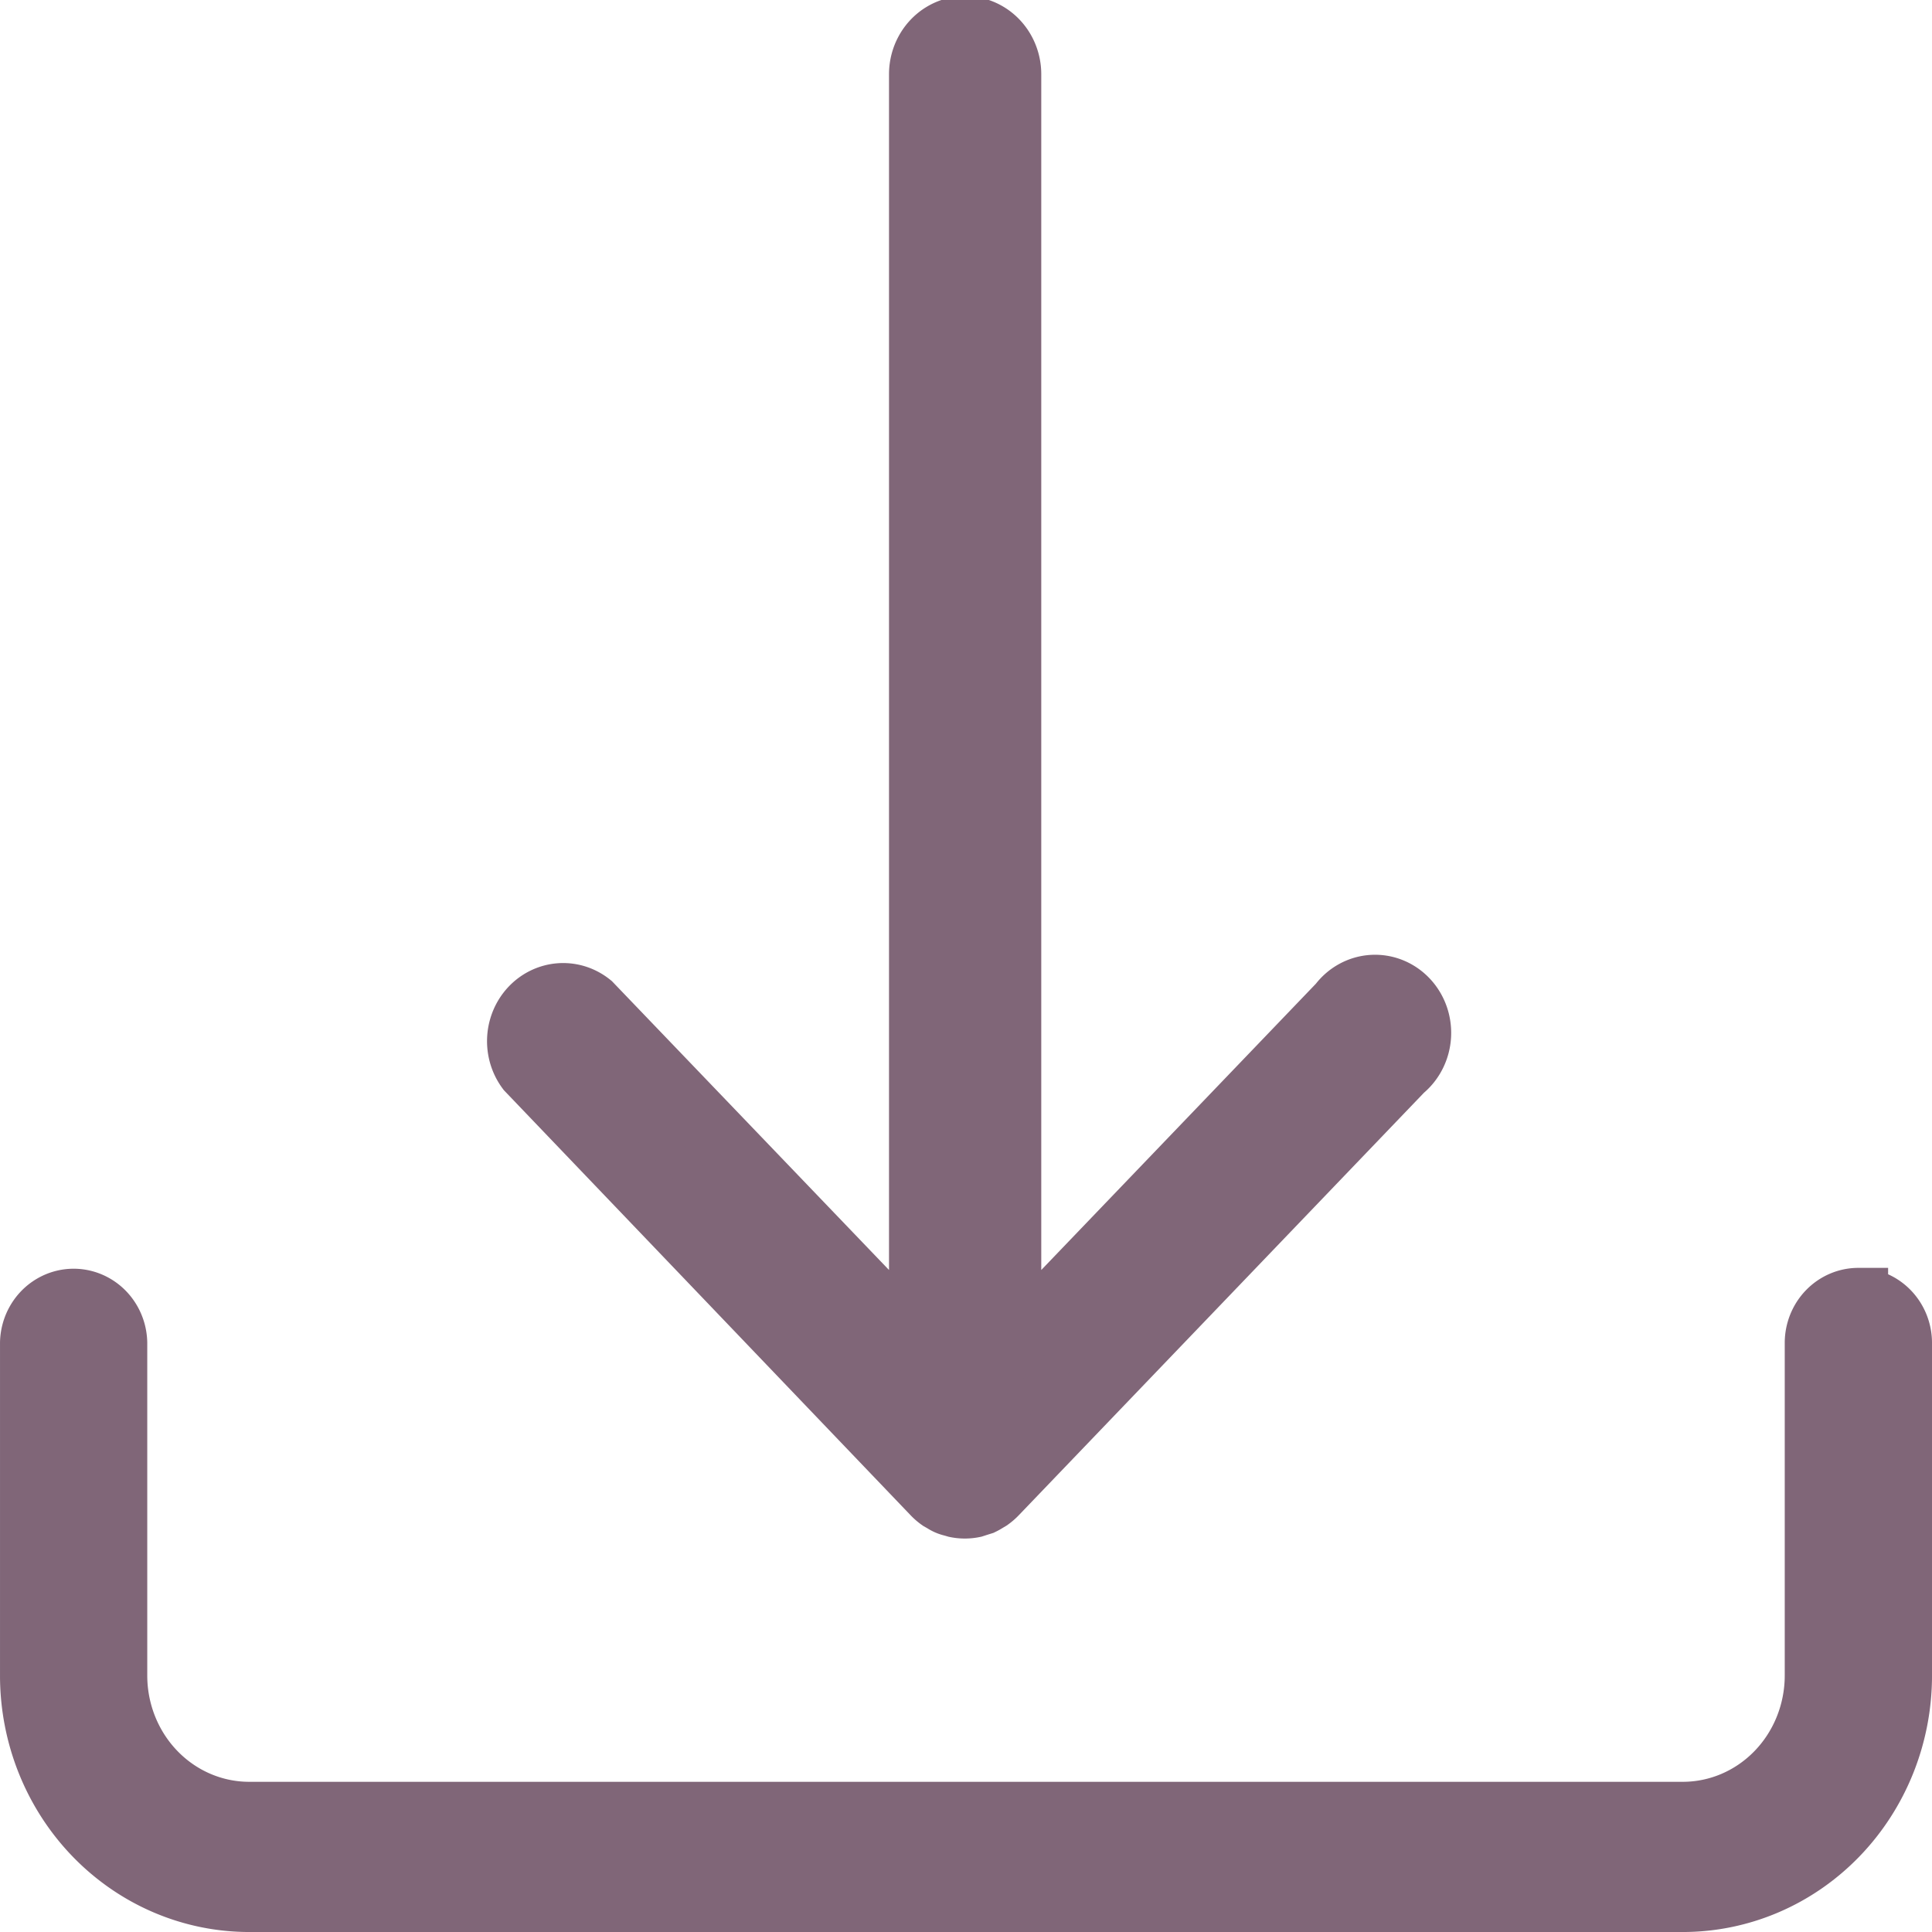 <?xml version="1.0" encoding="UTF-8" standalone="no"?>
<svg
   xmlns:dc="http://purl.org/dc/elements/1.1/"
   xmlns:cc="http://creativecommons.org/ns#"
   xmlns:rdf="http://www.w3.org/1999/02/22-rdf-syntax-ns#"
   xmlns:svg="http://www.w3.org/2000/svg"
   xmlns="http://www.w3.org/2000/svg"
   xmlns:sodipodi="http://sodipodi.sourceforge.net/DTD/sodipodi-0.dtd"
   xmlns:inkscape="http://www.inkscape.org/namespaces/inkscape"
   data-name="Livello 1"
   id="Livello_1"
   viewBox="0 0 128 128"
   version="1.1"
   sodipodi:docname="file_save.svg"
   inkscape:version="0.92.1 r15371">
  <defs
     id="defs11" />
  <sodipodi:namedview
     pagecolor="#ffffff"
     bordercolor="#666666"
     borderopacity="1"
     objecttolerance="10"
     gridtolerance="10"
     guidetolerance="10"
     inkscape:pageopacity="0"
     inkscape:pageshadow="2"
     inkscape:window-width="1920"
     inkscape:window-height="1042"
     id="namedview9"
     showgrid="false"
     inkscape:zoom="1.84375"
     inkscape:cx="-231.05085"
     inkscape:cy="64"
     inkscape:window-x="0"
     inkscape:window-y="0"
     inkscape:window-maximized="0"
     inkscape:current-layer="Livello_1" />
  <title
     id="title2" />
  <path
     inkscape:connector-curvature="0"
     style="fill:#806678;stroke:#806678;stroke-width:3.941;stroke-miterlimit:4;stroke-dasharray:none;stroke-opacity:1;fill-opacity:1"
     d="m 123.122,85.97 a 2.908,3.004 0 0 0 -2.908,3.004 v 22.033 a 8.723,9.013 0 0 1 -8.723,9.013 H 16.509 A 8.723,9.013 0 0 1 7.786,111.007 V 88.975 a 2.908,3.004 0 0 0 -5.815,0 v 22.033 a 14.538,15.022 0 0 0 14.538,15.022 h 94.983 a 14.538,15.022 0 0 0 14.538,-15.022 V 88.975 a 2.908,3.004 0 0 0 -2.908,-3.004 z"
     id="path6" />
  <path
     inkscape:connector-curvature="0"
     style="fill:#806678;stroke:#806678;stroke-width:4.087;stroke-miterlimit:4;stroke-dasharray:none;stroke-opacity:1;fill-opacity:1"
     d="m 61.823,98.994 v 0 a 3,3.132 0 0 0 0.44,0.376 l 0.24,0.136 a 1.74,1.816 0 0 0 0.59,0.251 l 0.25,0.073 v 0 a 3,3.132 0 0 0 1.16,0 l 0.26,-0.084 0.3,-0.094 a 3,3.132 0 0 0 0.3,-0.167 l 0.21,-0.125 a 3,3.132 0 0 0 0.46,-0.397 L 92.943,70.903 a 3,3.132 0 1 0 -4.21,-4.395 L 66.943,89.223 V 4.919 a 3,3.132 0 0 0 -6,0 V 89.223 l -21.79,-22.715 a 3,3.132 0 0 0 -4.21,4.395 z"
     id="path4-1" />
</svg>
